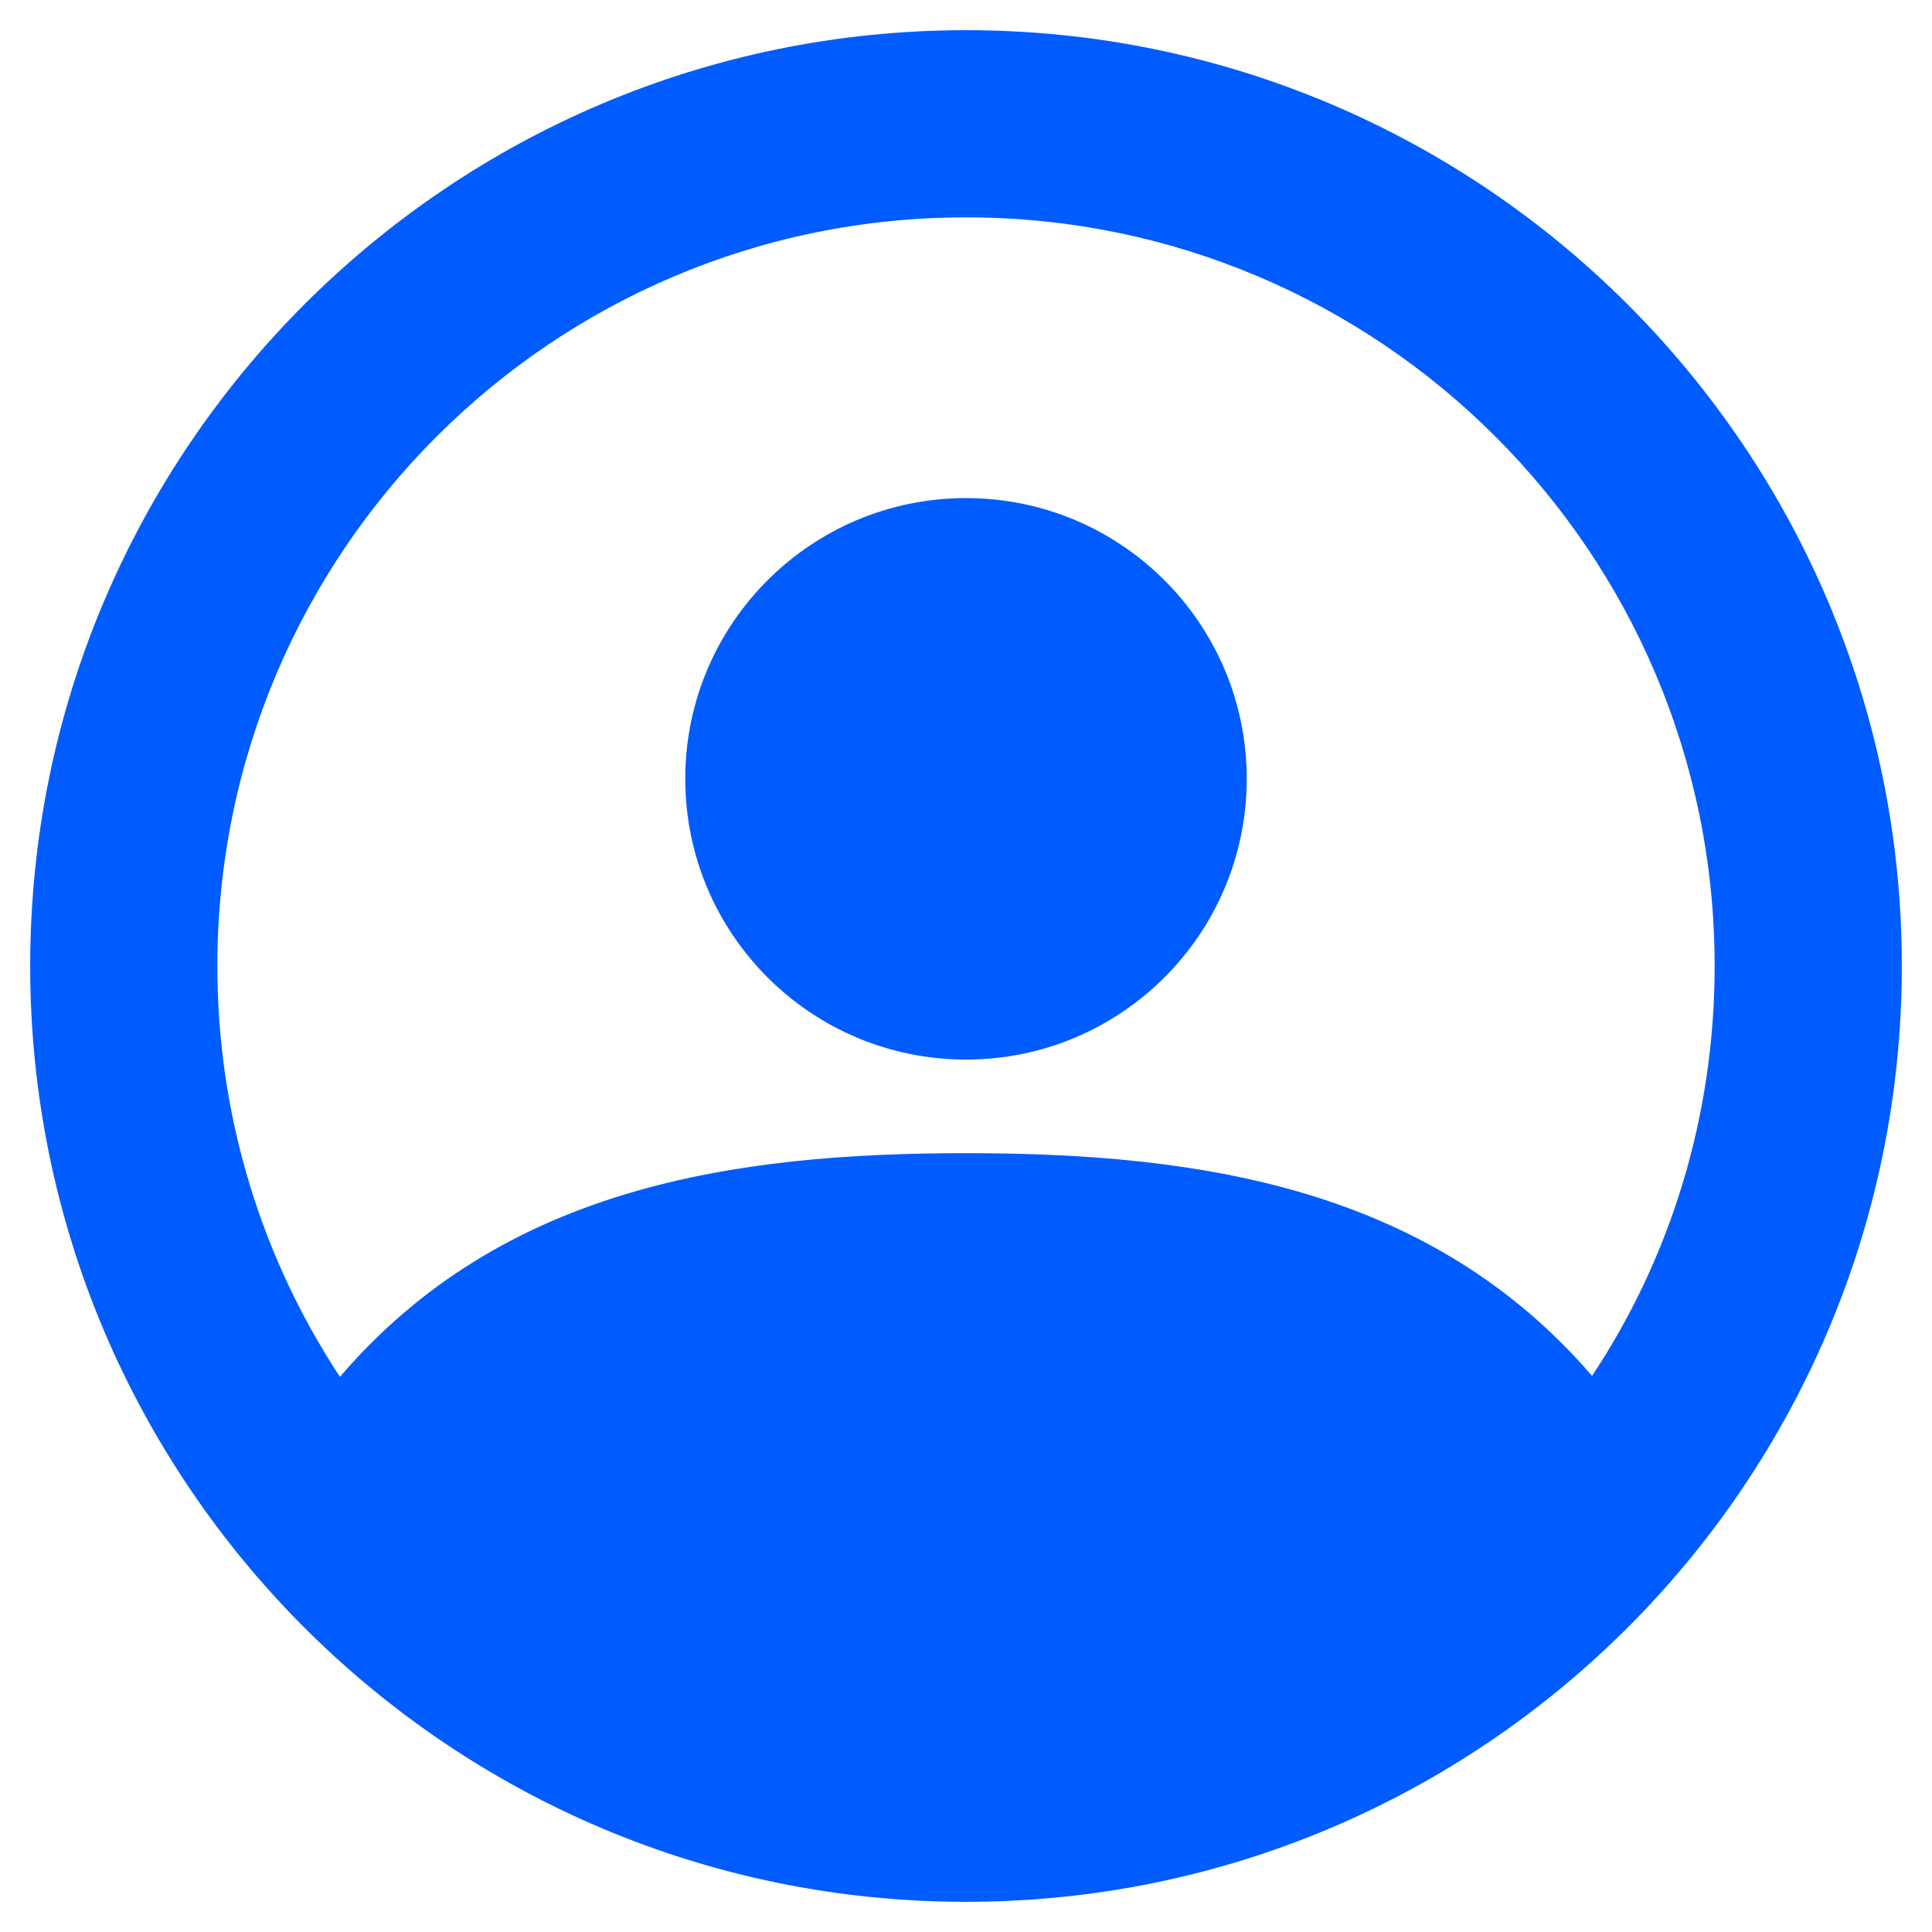 <svg width="64" height="64" viewBox="0 0 64 64" fill="none" xmlns="http://www.w3.org/2000/svg">
<rect width="64" height="64" fill="white"/>
<path d="M32 35.1C37.136 35.1 41.3 30.936 41.3 25.8C41.3 20.664 37.136 16.5 32 16.5C26.864 16.5 22.7 20.664 22.7 25.8C22.7 30.936 26.864 35.1 32 35.1Z" fill="#005CFF"/>
<path d="M32 63C49.112 63 63 49.112 63 32C63 14.888 49.112 1 32 1C14.888 1 1 14.888 1 32C1 49.112 14.888 63 32 63ZM32 7.2C45.702 7.2 56.8 18.298 56.8 32C56.8 37.022 55.312 41.703 52.739 45.578C47.345 39.316 39.688 38.2 32 38.2C24.312 38.2 16.655 39.316 11.261 45.609C8.688 41.703 7.2 37.022 7.2 32C7.2 18.298 18.298 7.2 32 7.2Z" fill="#005CFF"/>
</svg>
